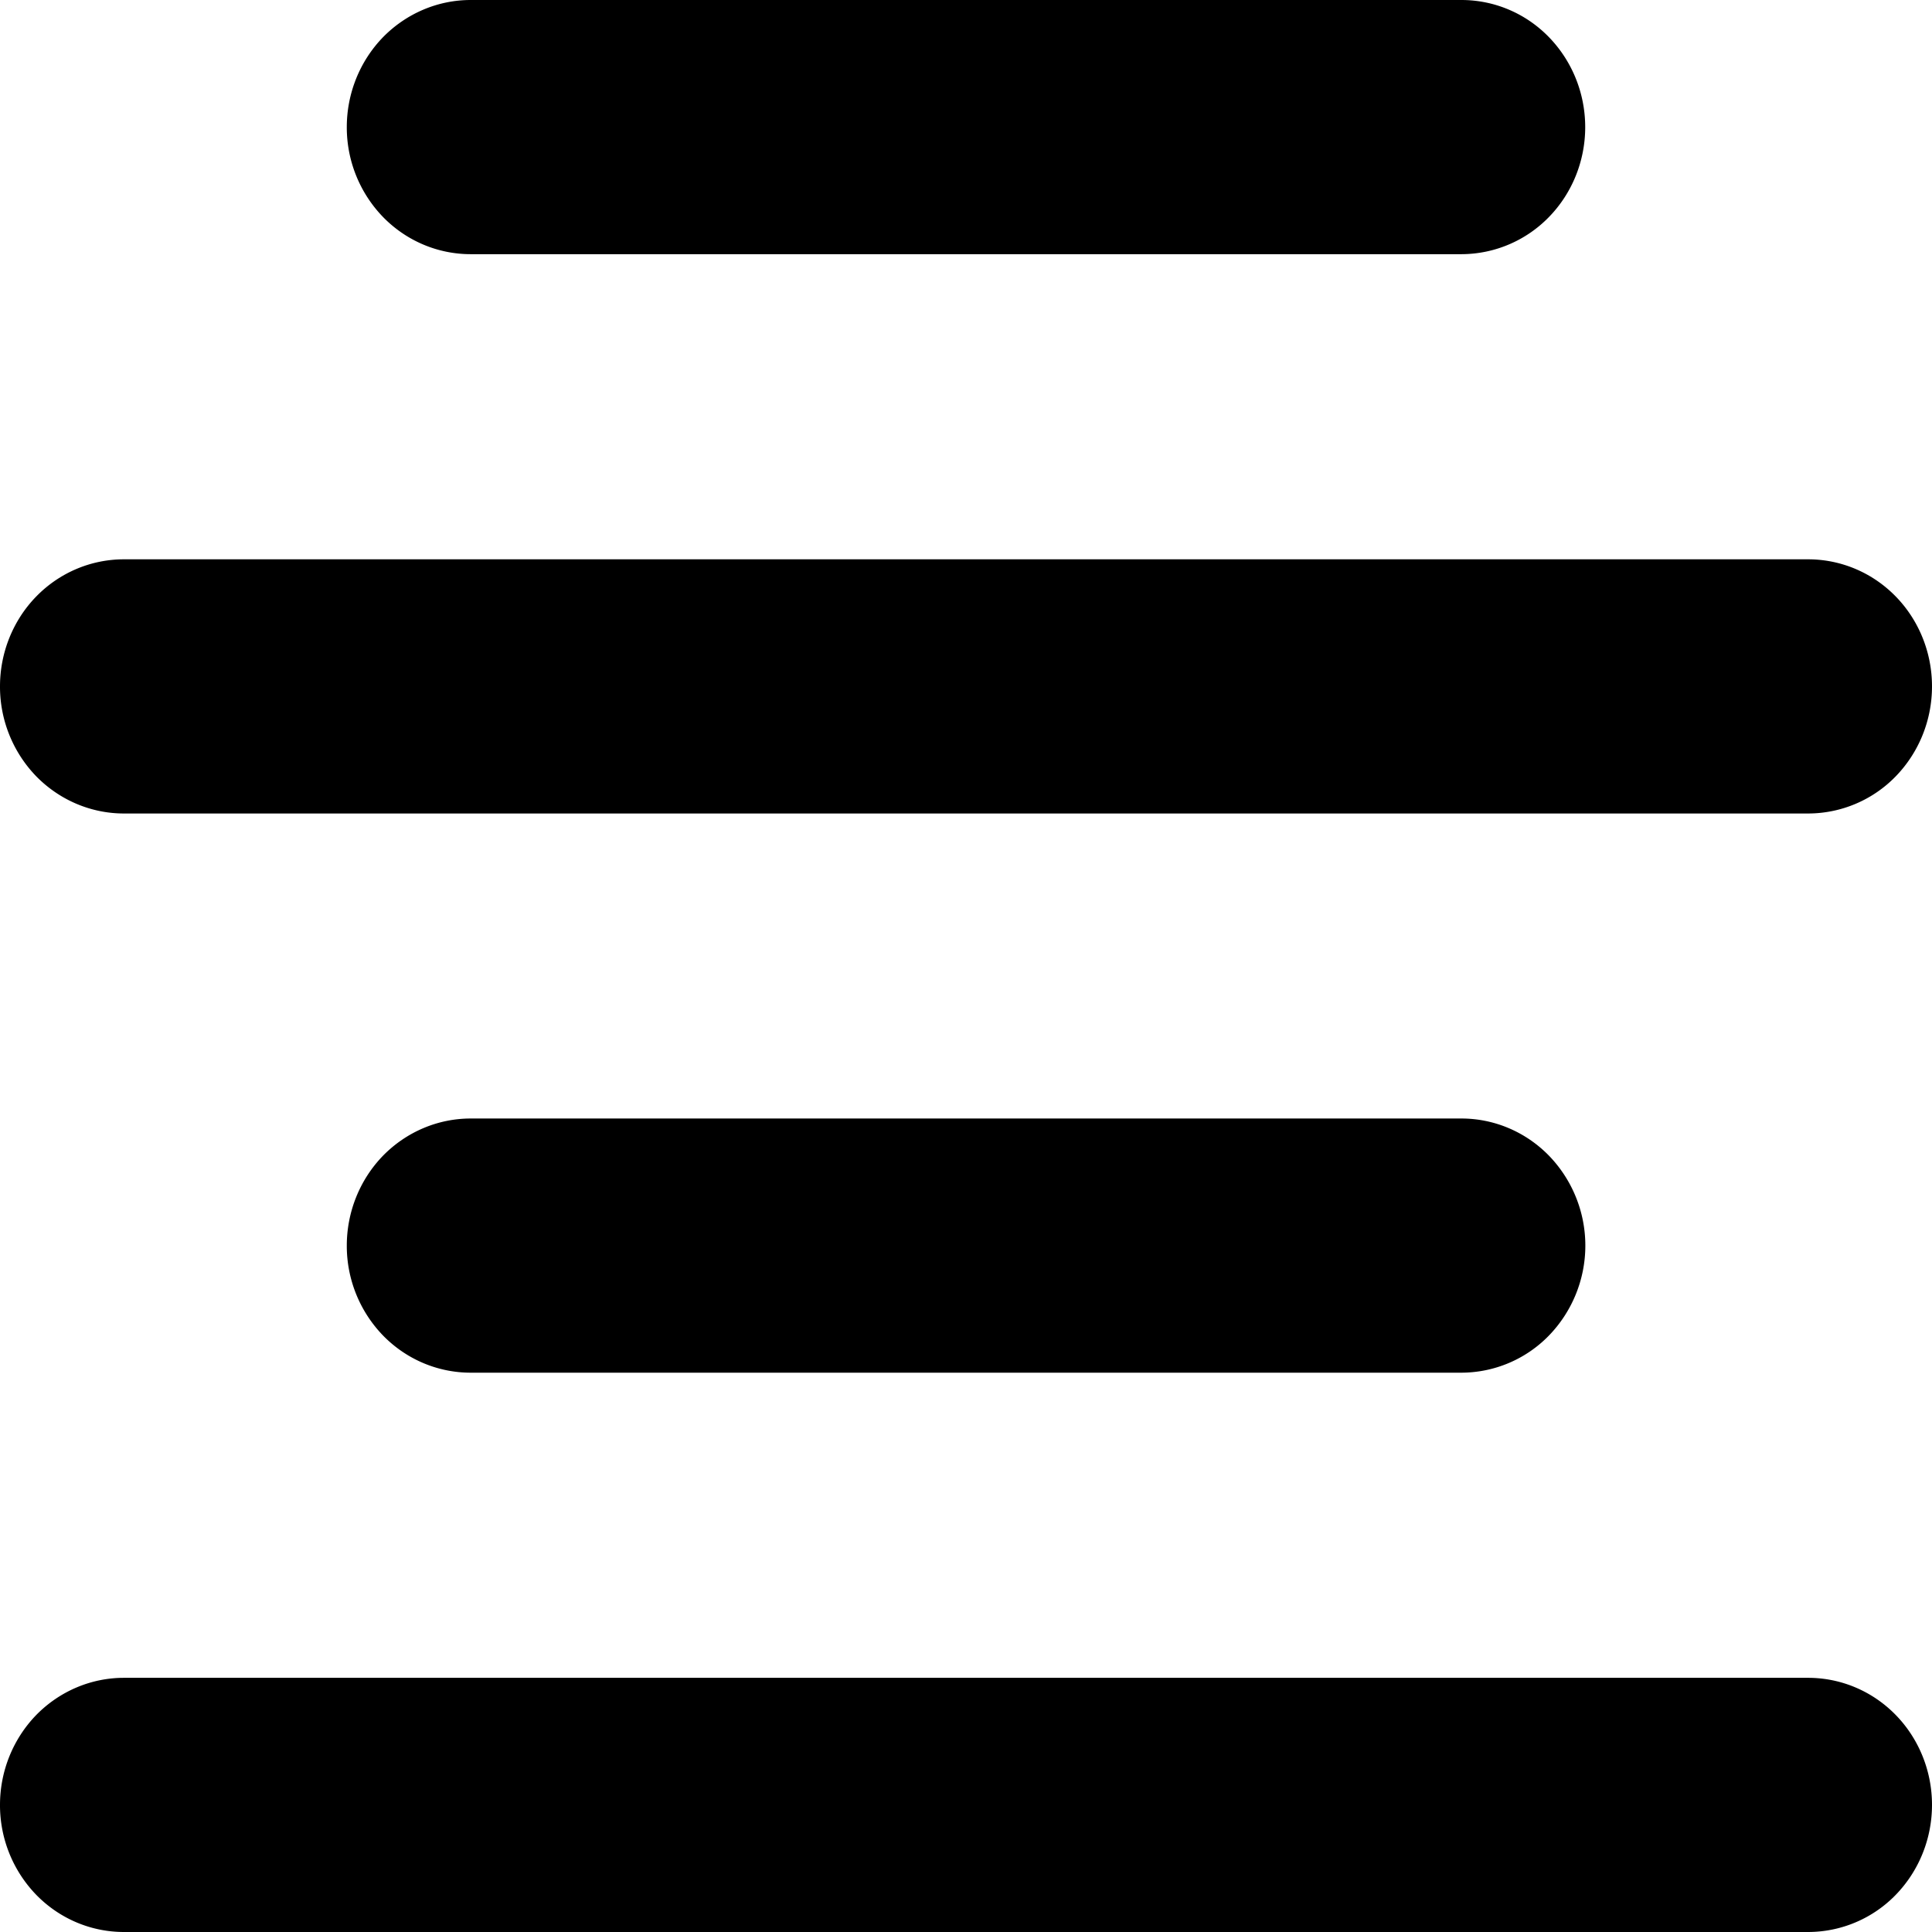 <svg xmlns="http://www.w3.org/2000/svg" fill="none" viewBox="0 0 16 16">
  <path fill="currentColor" d="M12.103 11.368H3.898c-.272 0-.533-.11-.726-.308a1.067 1.067 0 0 1-.3-.744c0-.28.108-.547.3-.745.193-.197.454-.308.726-.308h8.205c.272 0 .533.111.725.308a1.071 1.071 0 0 1 0 1.489 1.013 1.013 0 0 1-.725.308z"/>
  <path fill="currentColor" d="M14.974 16H1.026c-.272 0-.533-.11-.726-.308a1.067 1.067 0 0 1-.3-.745c0-.279.108-.546.3-.744.193-.197.454-.308.726-.308h13.948c.272 0 .533.11.726.308.192.197.3.465.3.744 0 .28-.108.547-.3.745a1.012 1.012 0 0 1-.726.308z"/>
  <path fill="currentColor" d="M14.974 6.737H1.026c-.272 0-.533-.111-.726-.308a1.067 1.067 0 0 1-.3-.745c0-.279.108-.547.3-.744.193-.198.454-.308.726-.308h13.948c.272 0 .533.11.726.308.192.197.3.465.3.744 0 .28-.108.547-.3.745a1.012 1.012 0 0 1-.726.308z"/>
  <path fill="currentColor" d="M12.103 2.105H3.898c-.272 0-.533-.11-.726-.308a1.067 1.067 0 0 1-.3-.744c0-.28.108-.547.3-.745C3.365.111 3.626 0 3.898 0h8.205c.272 0 .533.11.725.308.192.198.3.465.3.745 0 .279-.108.547-.3.744a1.013 1.013 0 0 1-.725.308z"/>
</svg>

